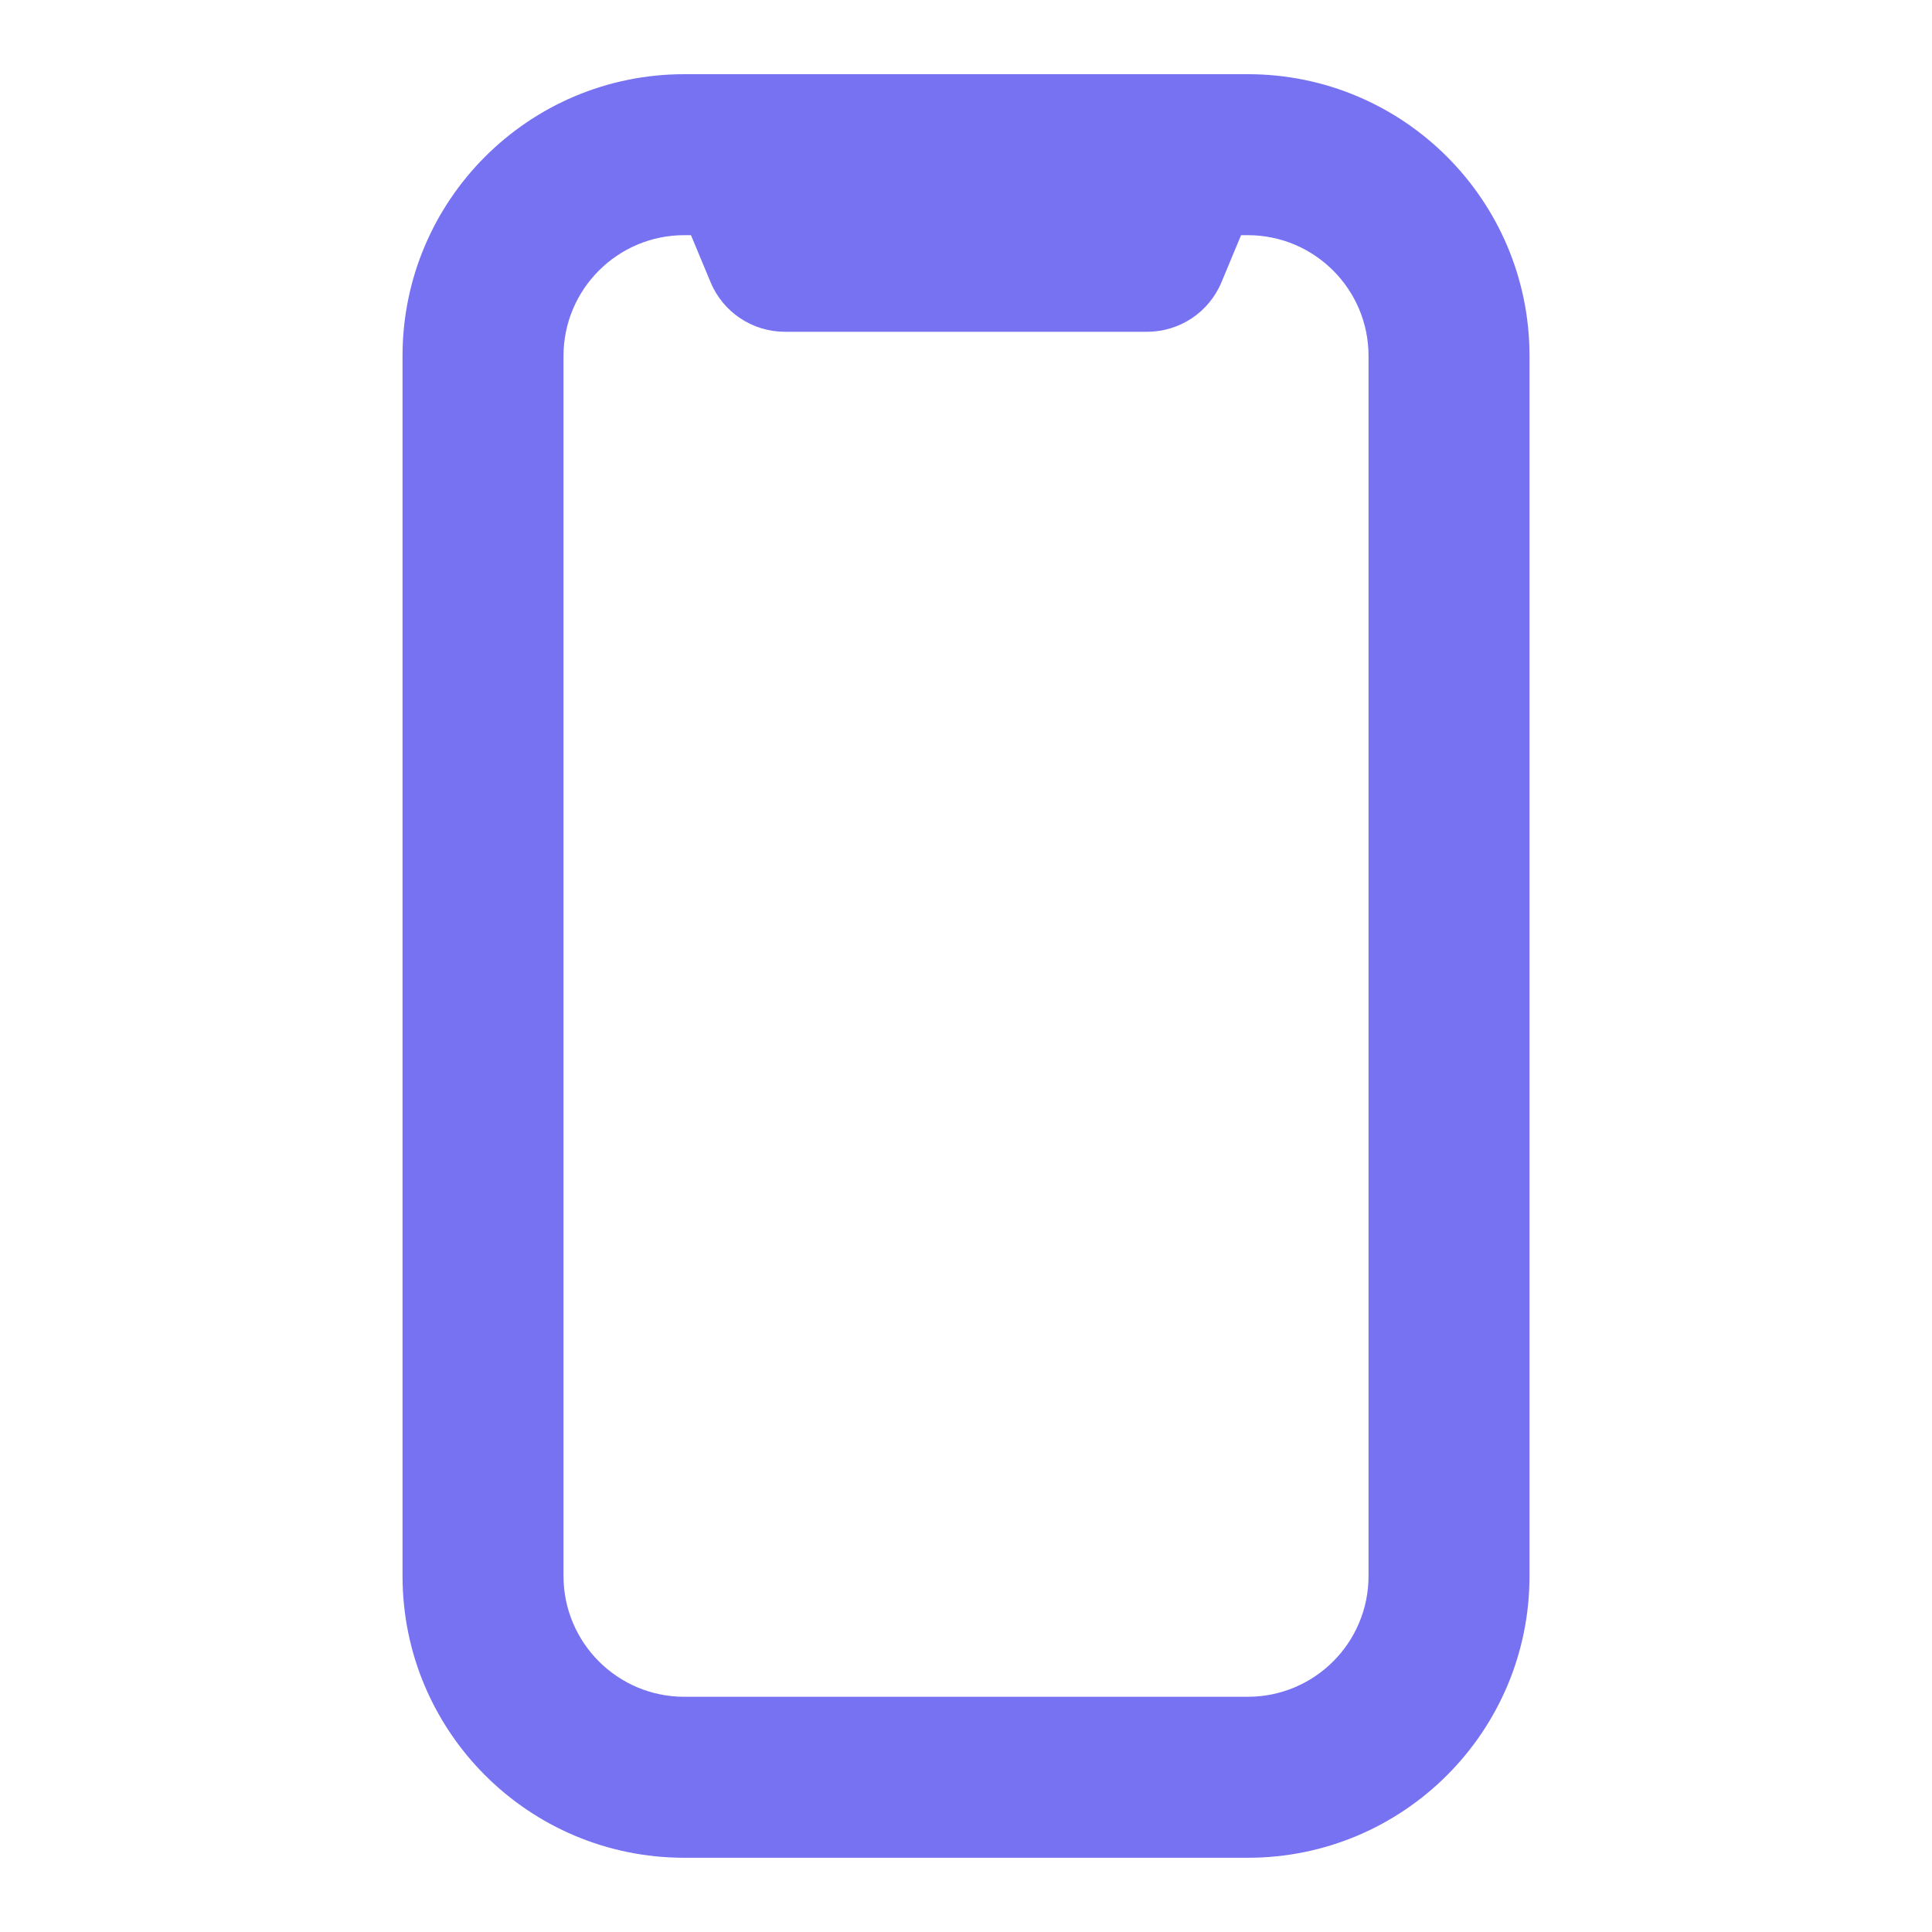 <svg width="40" height="40" viewBox="0 0 40 40" fill="none" xmlns="http://www.w3.org/2000/svg">
<path fill-rule="evenodd" clip-rule="evenodd" d="M14.167 4.869C12.787 4.869 11.667 5.989 11.667 7.369V32.63C11.667 34.011 12.787 35.13 14.167 35.13H25.834C27.215 35.13 28.334 34.011 28.334 32.63V7.369C28.334 5.989 27.215 4.869 25.834 4.869H25.695L25.289 5.844C25.03 6.465 24.423 6.869 23.751 6.869H16.251C15.578 6.869 14.971 6.465 14.712 5.844L14.306 4.869H14.167ZM8.334 7.369C8.334 4.148 10.946 1.536 14.167 1.536H25.834C29.056 1.536 31.667 4.148 31.667 7.369V32.63C31.667 35.852 29.056 38.463 25.834 38.463H14.167C10.946 38.463 8.334 35.852 8.334 32.63V7.369Z" fill="#7772F1"/>
</svg>
